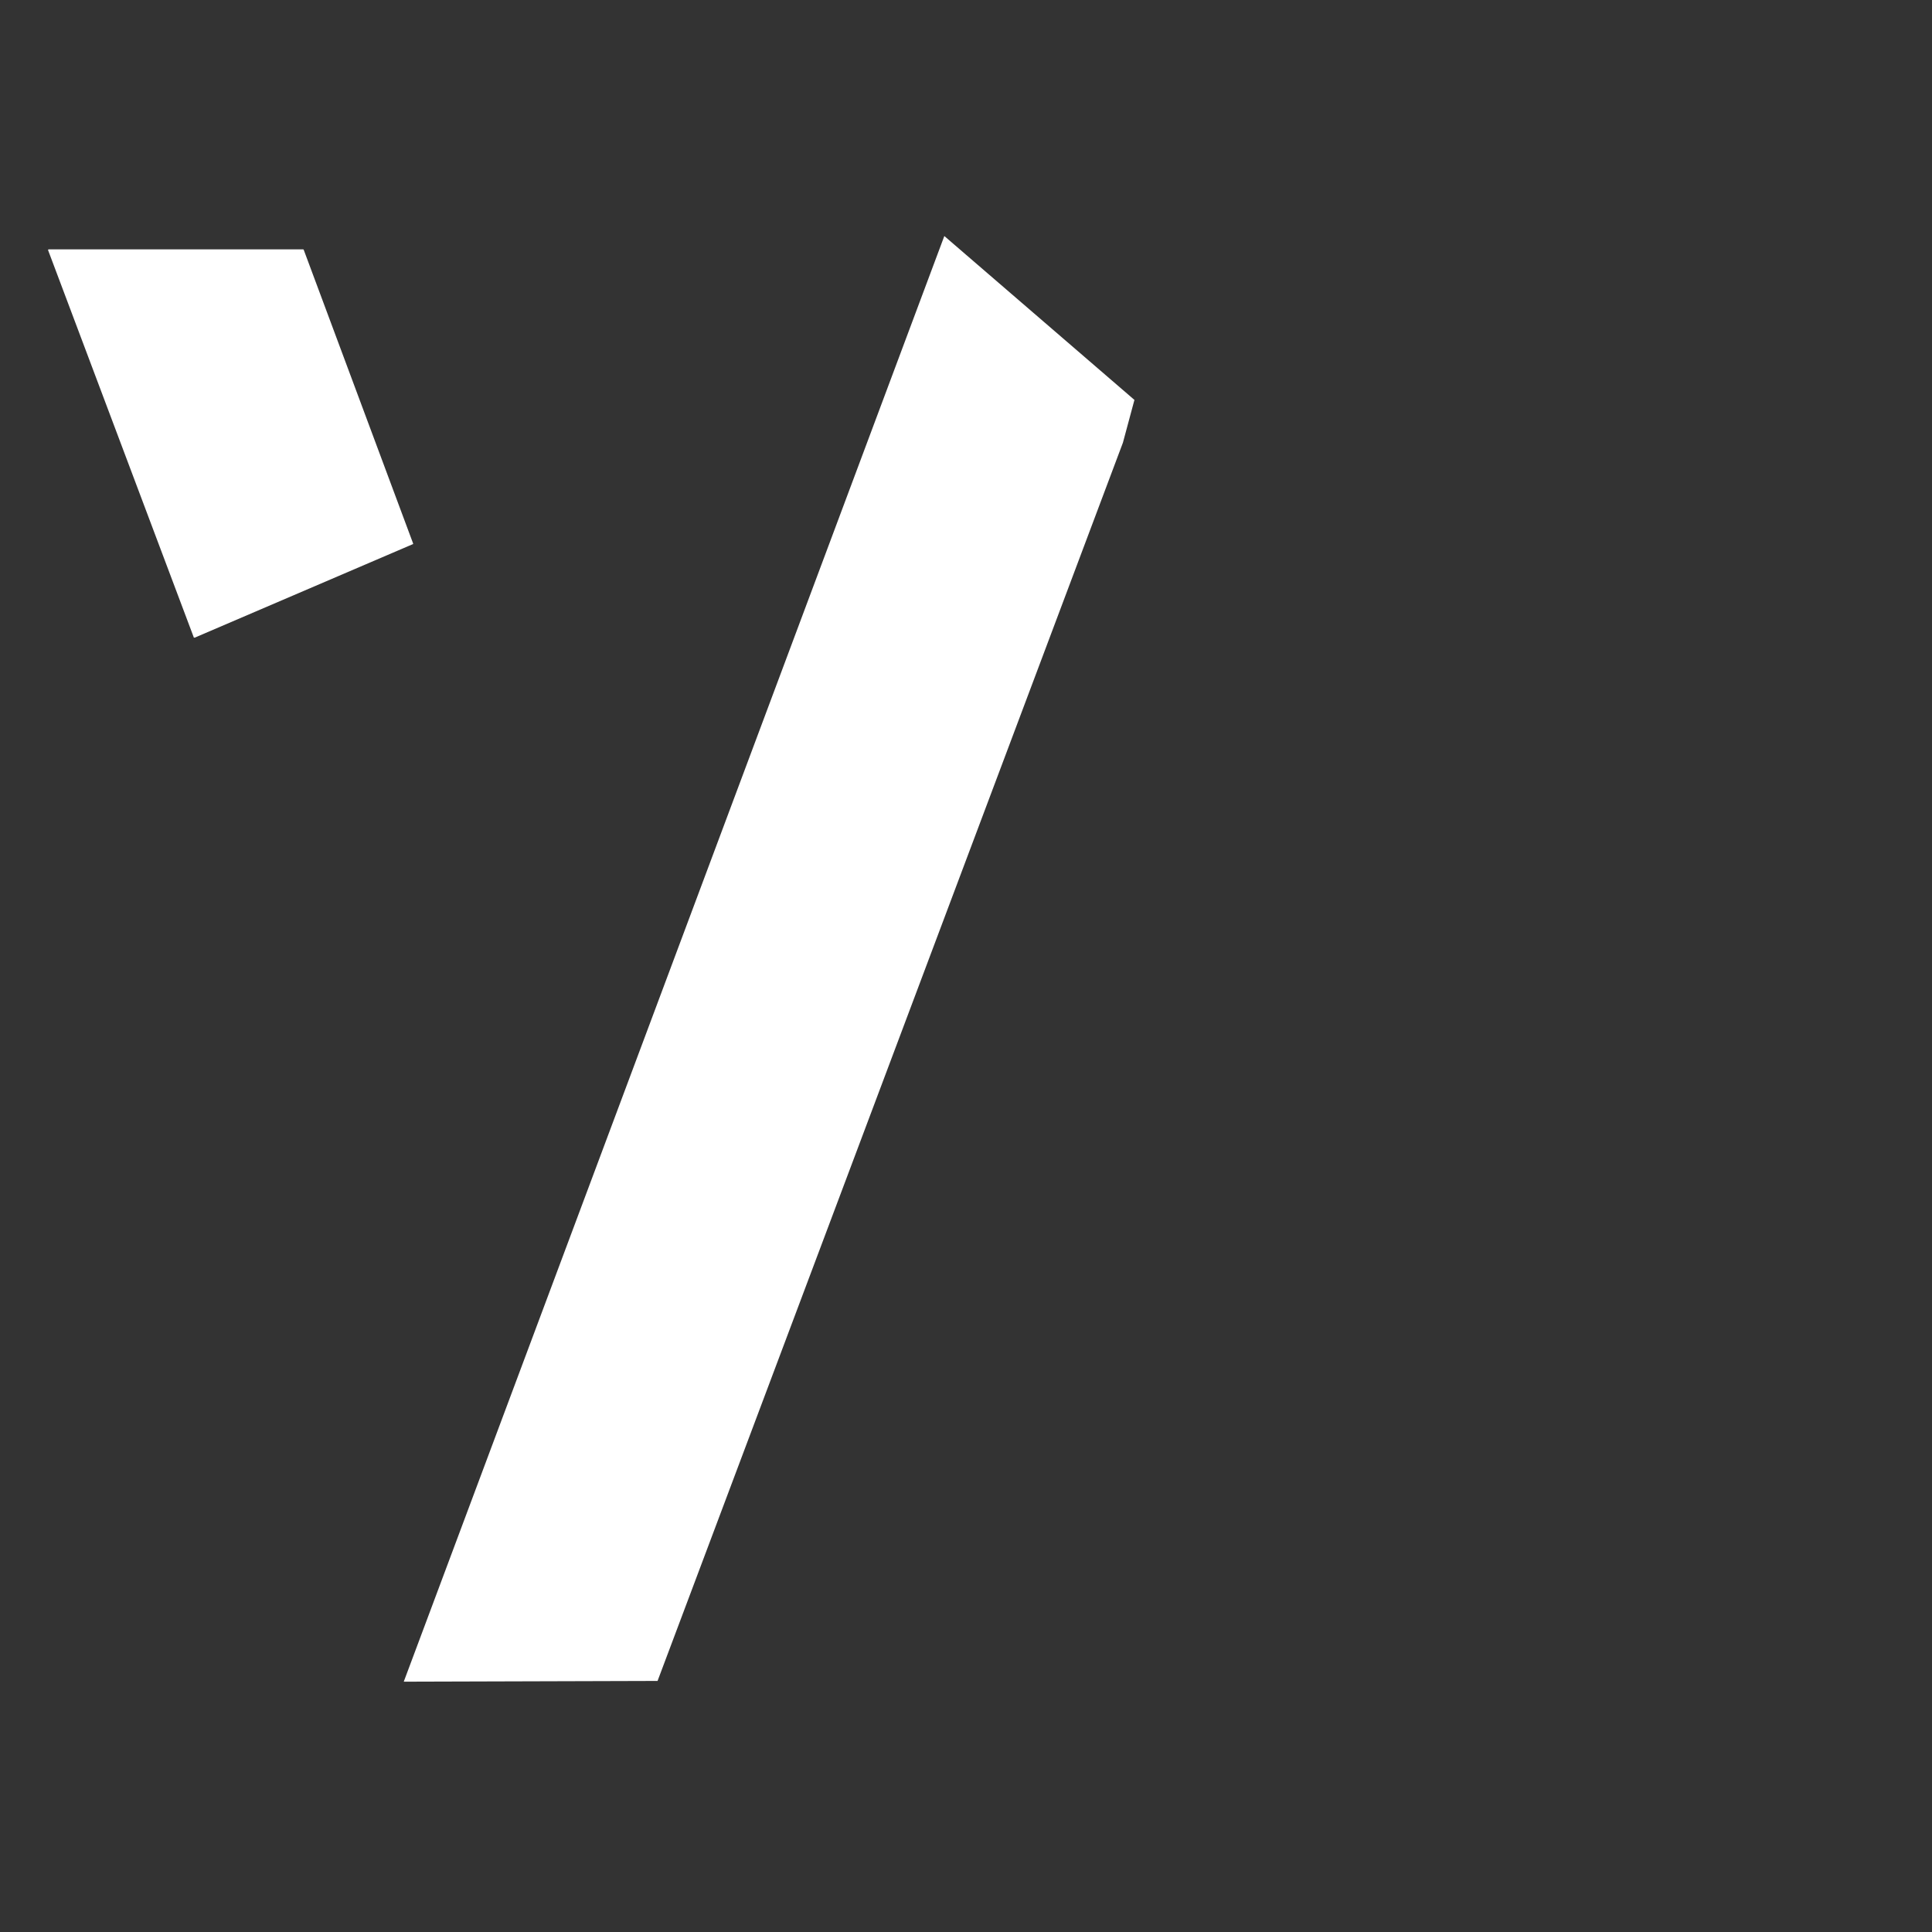<svg
    xmlns="http://www.w3.org/2000/svg"
    viewBox="0 0 76 76"
    id="vector"
    width="76px"
    height="76px">
    <rect x="0" y="0" width="76" height="76" fill="#333333" stroke="none"/>
    <g
        id="group_2"
        transform="translate(36.5 38.5) scale(1.95 1.95) translate(-36.5 -38.5)">
        <path
            id="path"
            d="M 51.739 47.989 L 51.739 47.989 L 51.739 47.989 L 51.739 47.989 L 51.739 47.989 L 51.739 47.989 L 51.739 47.989 L 51.739 47.989 L 51.739 47.989 L 51.739 47.989 L 51.739 47.989 L 51.739 47.989 L 51.739 47.989 L 51.739 47.989 L 51.739 47.989 L 51.739 47.989 Z"
            fill="#ffffff"
            stroke-width="1"/>
        <g
            id="group"
            transform="translate(-4.575 0)">
            <path
                id="path_1"
                d="M 41.407 23.518 L 30.502 52.681 L 35.622 52.666 L 45.01 27.686 L 45.01 27.686 L 45.01 27.686 L 45.01 27.686 L 45.01 27.686 L 45.01 27.686 L 45.01 27.686 L 45.01 27.686 L 45.01 27.686 L 45.242 26.824 L 45.242 26.824 L 45.242 26.824 L 45.242 26.824 L 45.242 26.824 L 45.242 26.824 L 45.242 26.824 L 45.242 26.824 Z"
                fill="#ffffff"
                stroke-width="1"/>
            <g
                id="group_1"
                transform="translate(3.66 0)">
                <path
                    id="path_2"
                    d="M 22.608 31.619 L 19.666 23.8 L 19.675 23.787 L 24.814 23.787 L 24.823 23.793 L 27.032 29.723 L 27.029 29.732 L 22.627 31.619 L 22.608 31.619 Z"
                    fill="#ffffff"
                    stroke-width="1"/>
            </g>
        </g>
    </g>
</svg>
